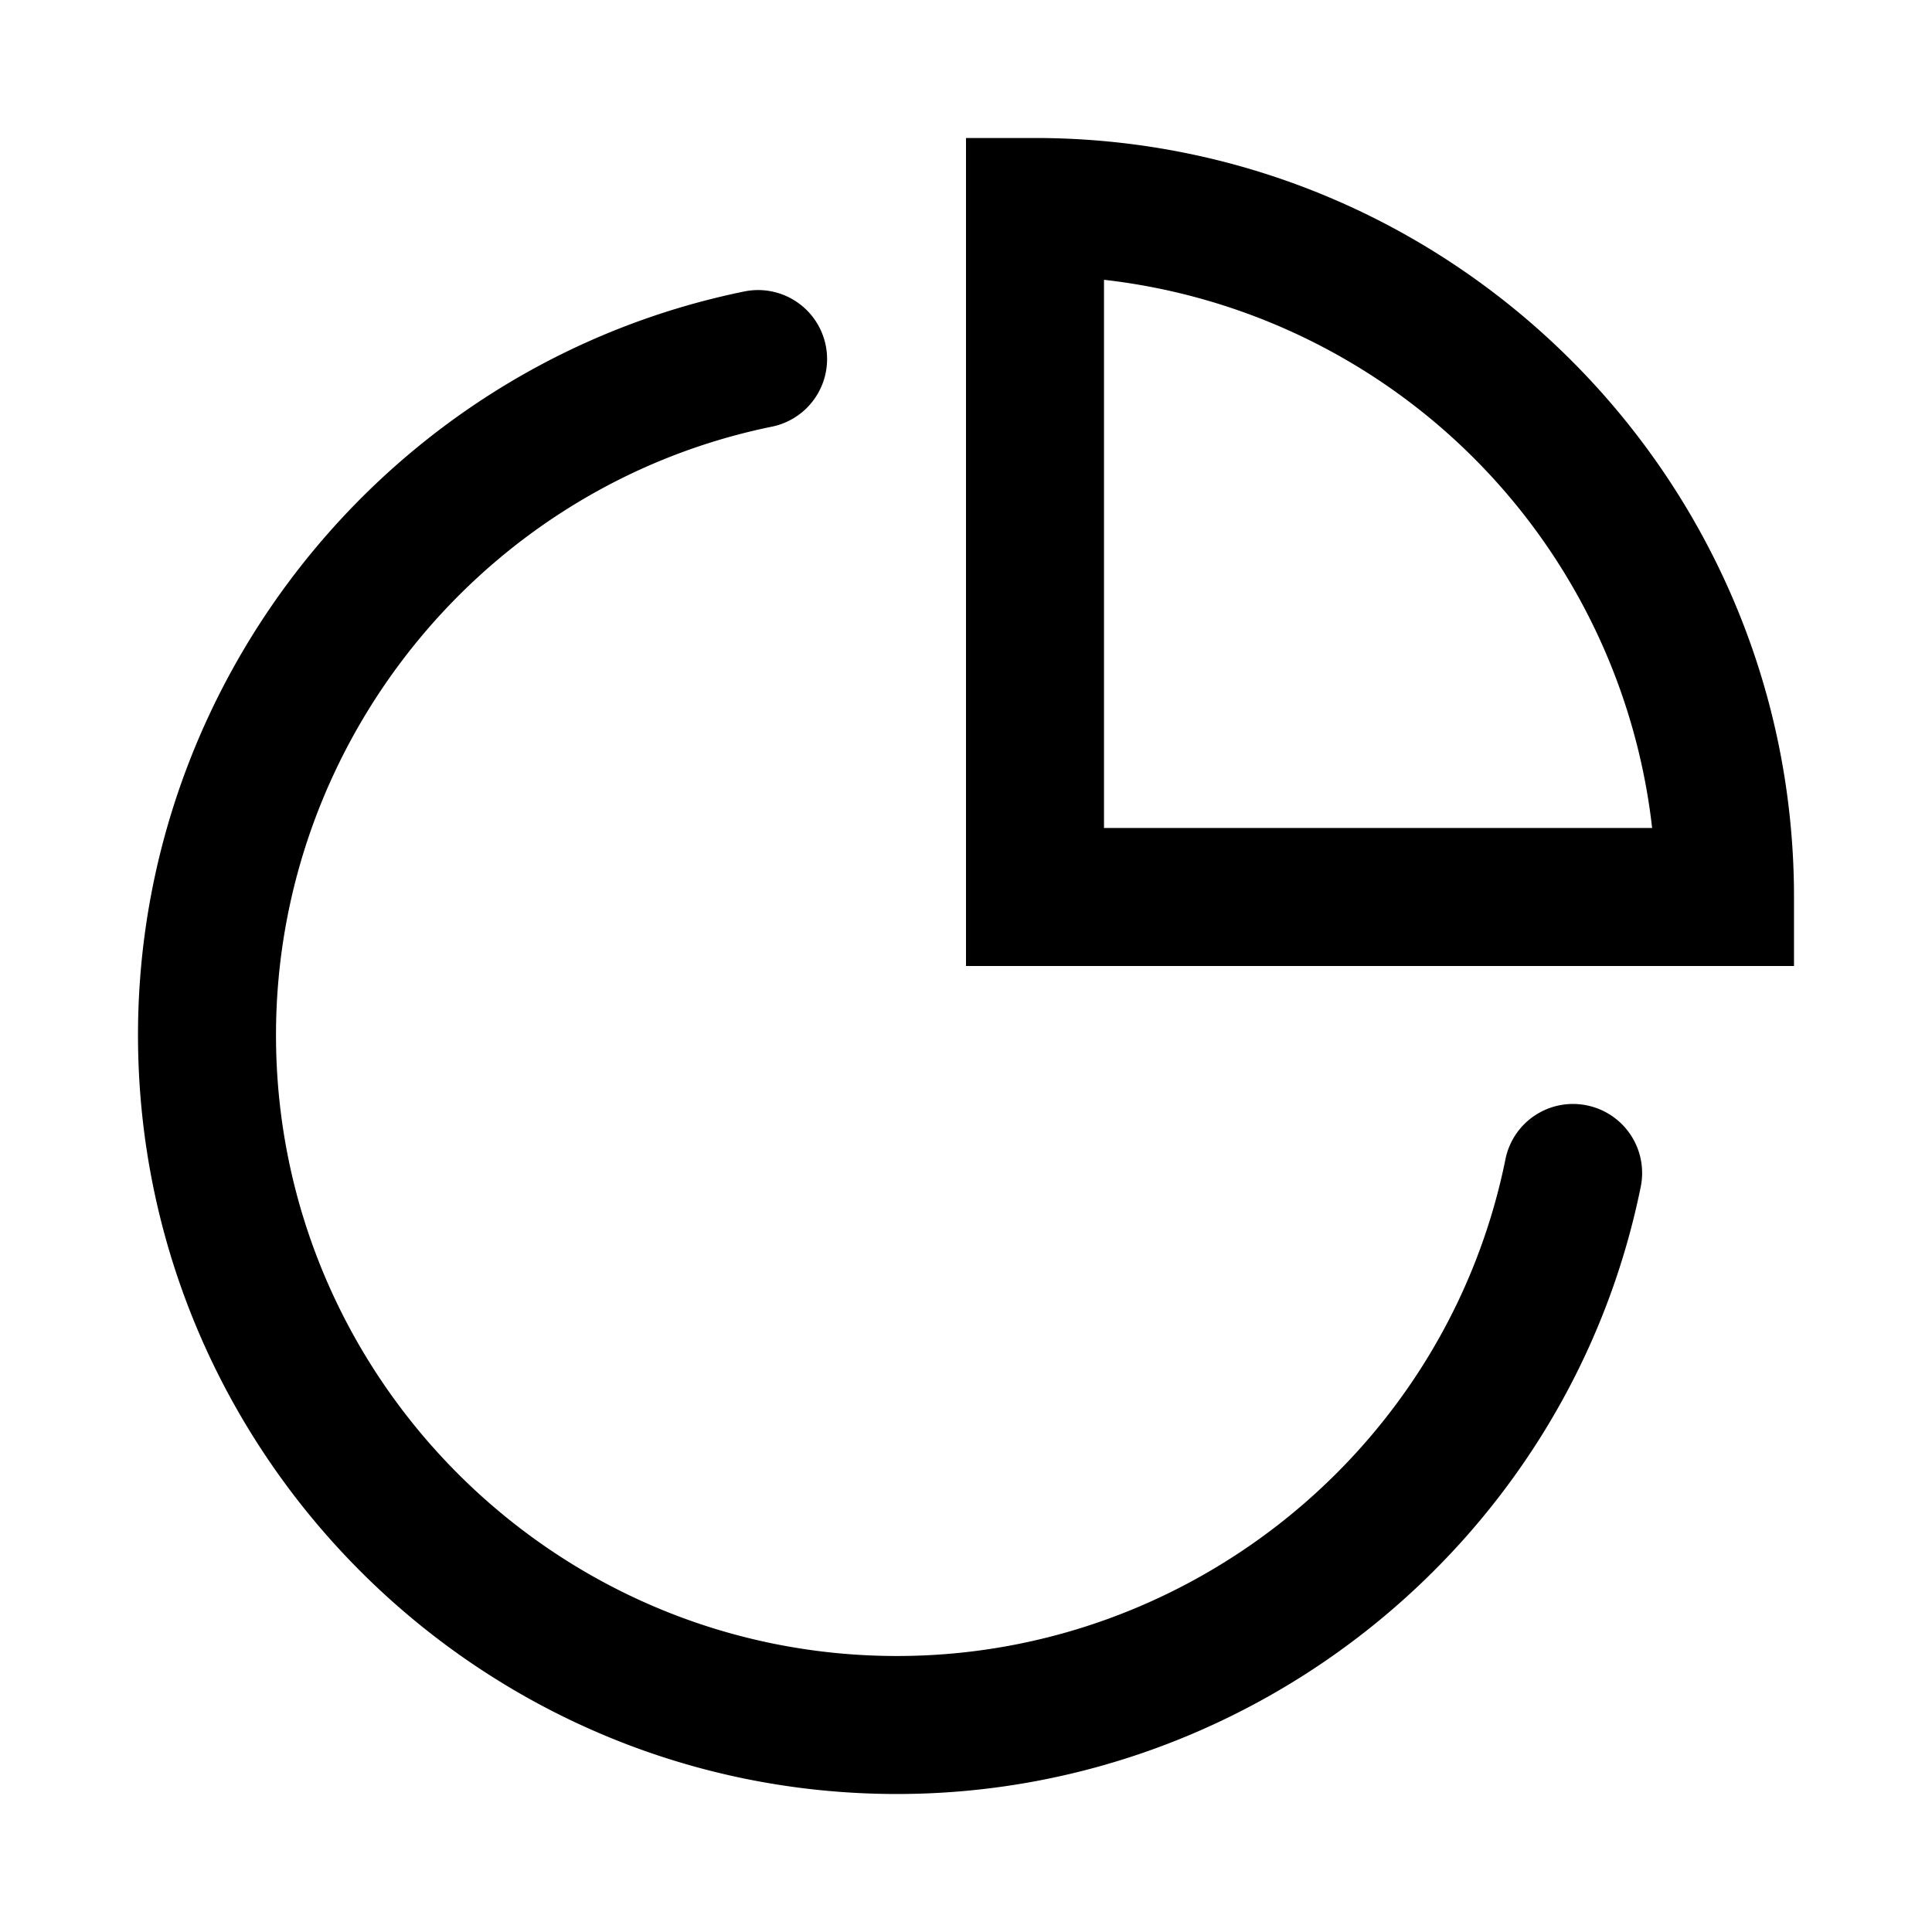 <svg xmlns="http://www.w3.org/2000/svg" fill="currentColor" width="28" height="28"><path fill-rule="evenodd" d="M16 12V4.055A9.018 9.018 0 0 1 23.944 12H16zM15 2h-1v12h12v-1c0-6.065-4.935-11-11-11zm7.998 14.02a0.998 0.998 0 0 0-1.18 0.781C20.974 20.973 17.265 24 13 24c-4.963 0-9-4.038-9-9 0-4.263 3.027-7.972 7.199-8.819a1 1 0 0 0-0.397-1.96C5.701 5.256 2 9.79 2 15c0 6.065 4.936 11 11 11 5.212 0 9.744-3.702 10.779-8.801a1 1 0 0 0-0.781-1.179z"/></svg>